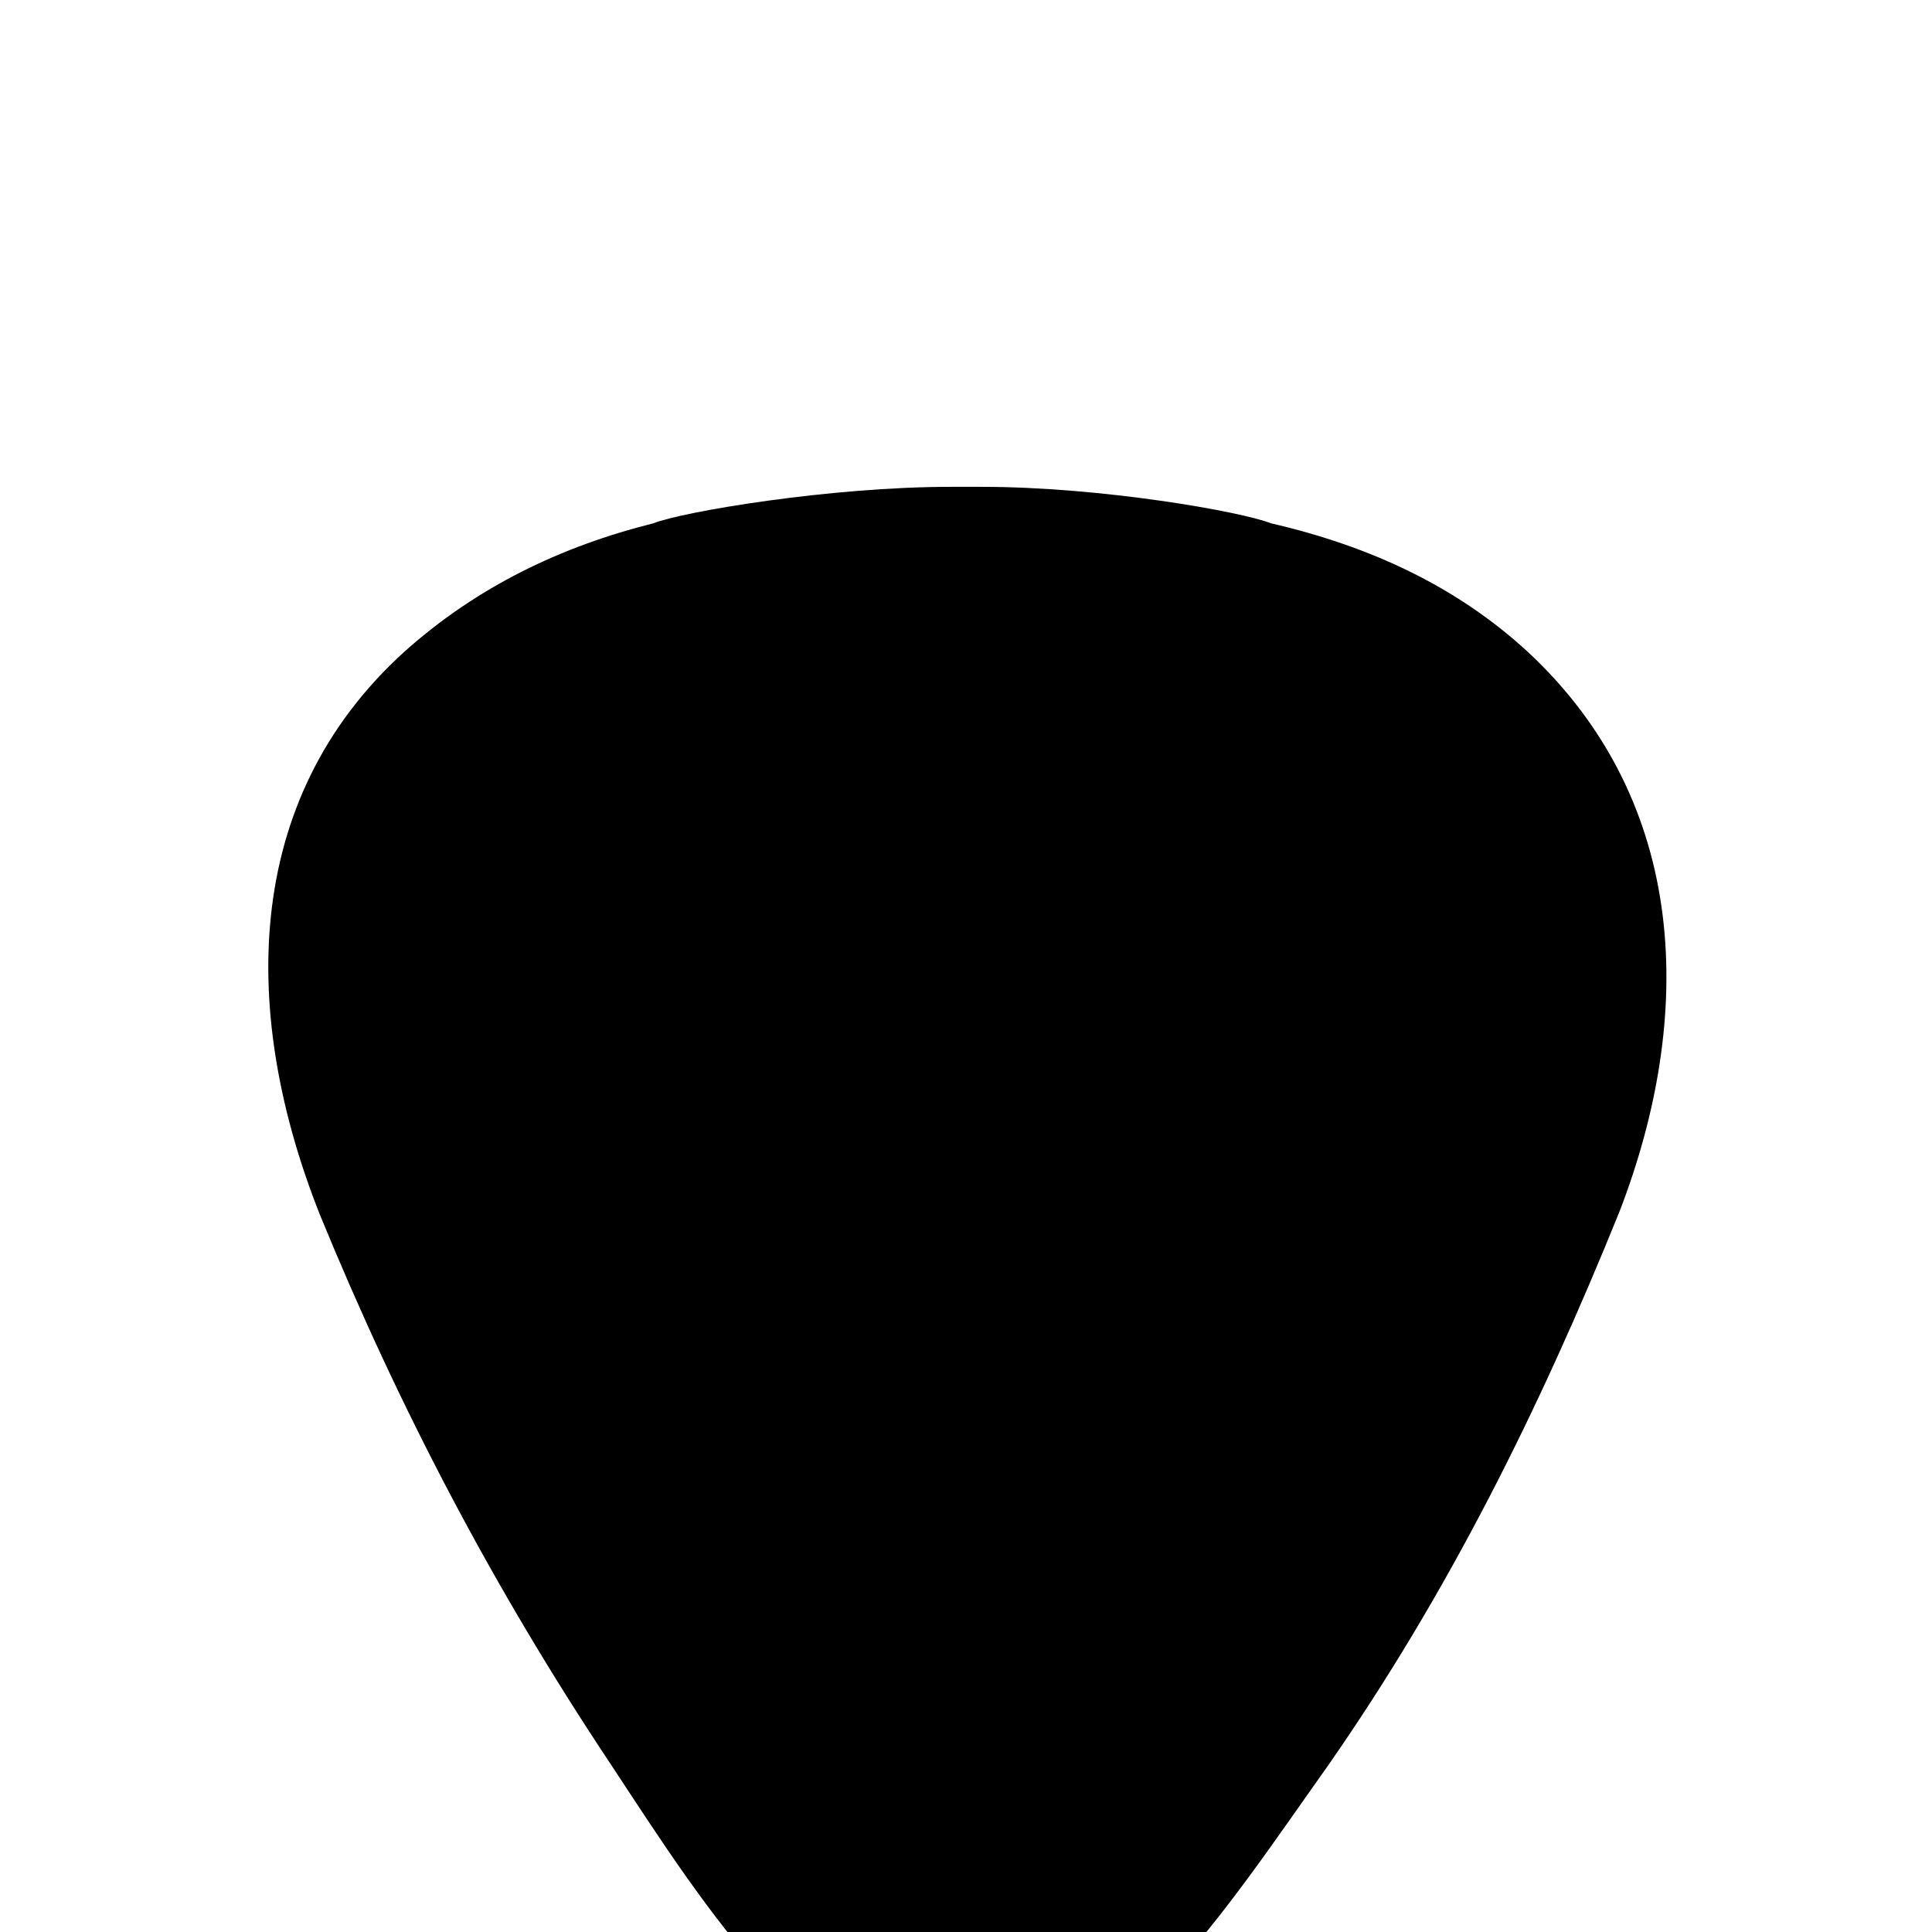 <svg xmlns="http://www.w3.org/2000/svg" viewBox="0 -168 1008 1008"><path fill="currentColor" d="M797 172c85 79 87 191 48 292-42 104-90 200-152 289-54 76-110 165-189 171-79-6-135-95-185-171-62-93-111-187-152-287-41-103-42-216 44-294 38-34 82-55 130-67 15-6 92-19 155-19h16c63 0 136 13 151 19 52 12 97 33 134 67z"/></svg>

